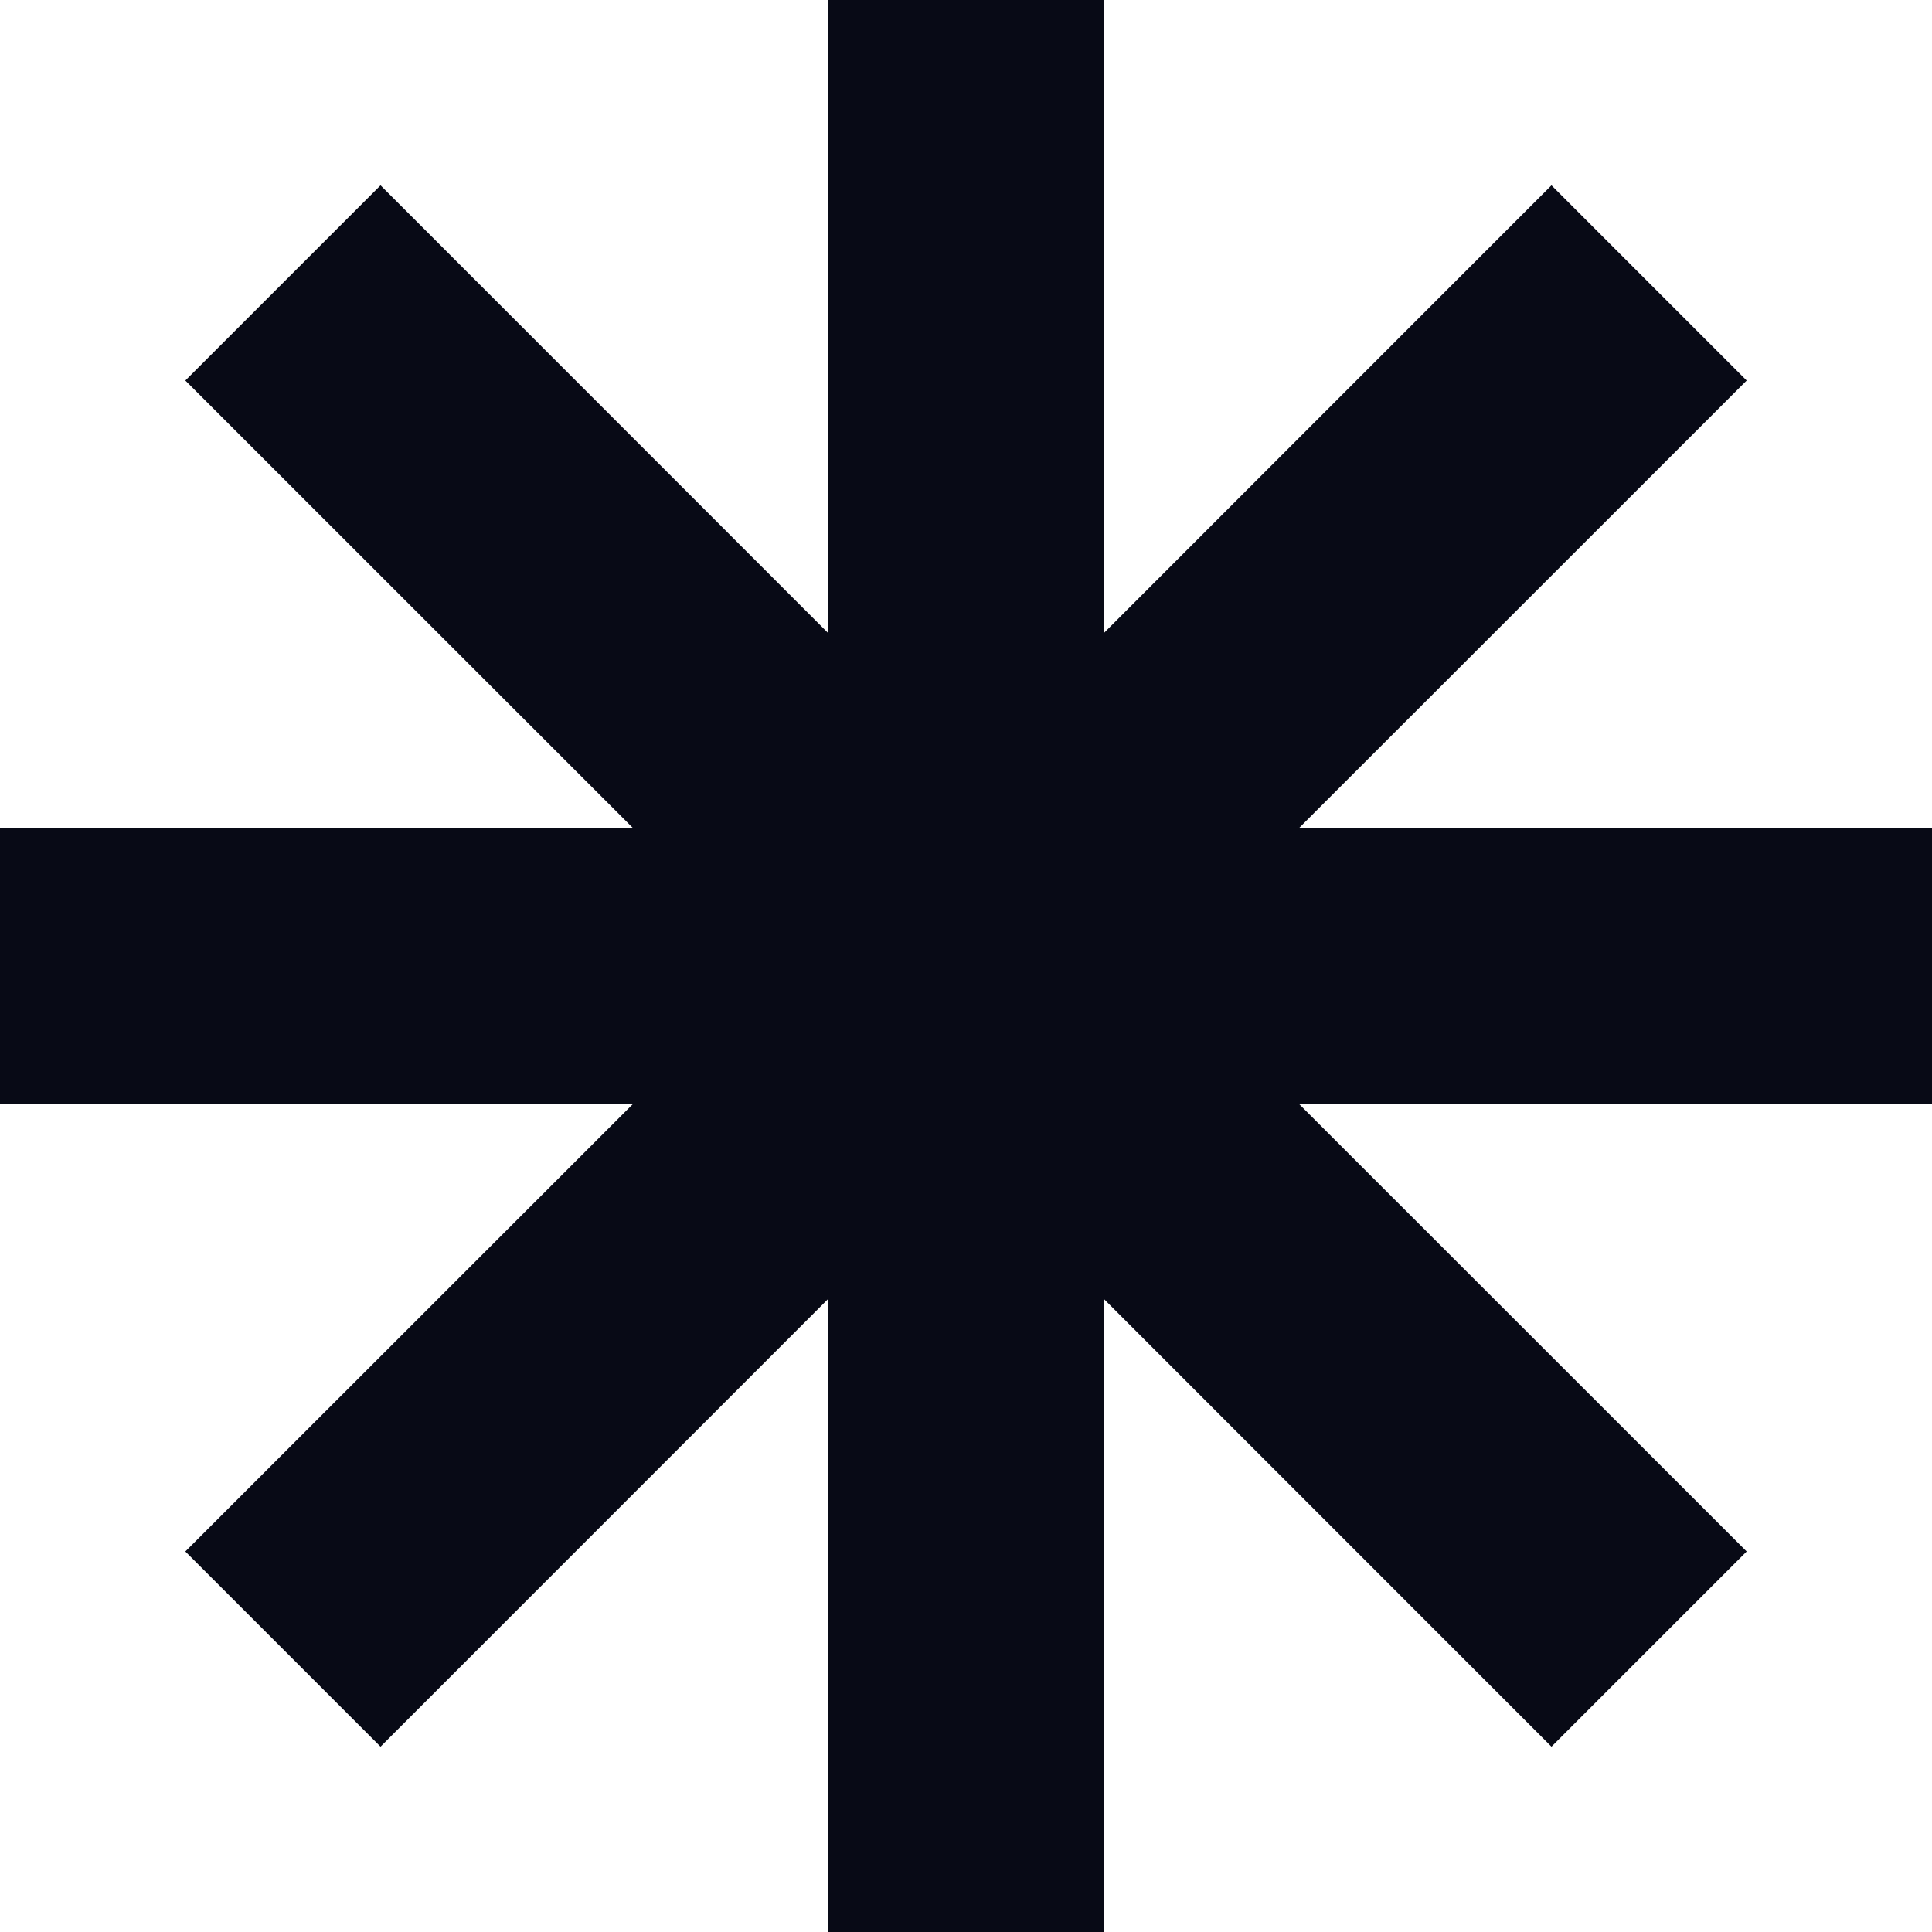 <?xml version="1.0" encoding="UTF-8"?>
<svg id="Layer_2" data-name="Layer 2" xmlns="http://www.w3.org/2000/svg" viewBox="0 0 160.54 160.54">
  <defs>
    <style>
      .cls-1 {
        fill: #080a16;
      }
    </style>
  </defs>
  <g id="Calque_1" data-name="Calque 1">
    <polygon class="cls-1" points="160.54 68.8 107.95 68.8 145.14 31.62 128.92 15.4 91.74 52.59 91.74 0 68.8 0 68.8 52.59 31.62 15.4 15.4 31.62 52.59 68.8 0 68.8 0 91.74 52.59 91.74 15.4 128.92 31.62 145.14 68.8 107.95 68.8 160.54 91.74 160.54 91.74 107.95 128.92 145.14 145.14 128.92 107.95 91.74 160.54 91.74 160.54 68.8"/>
  </g>
</svg>